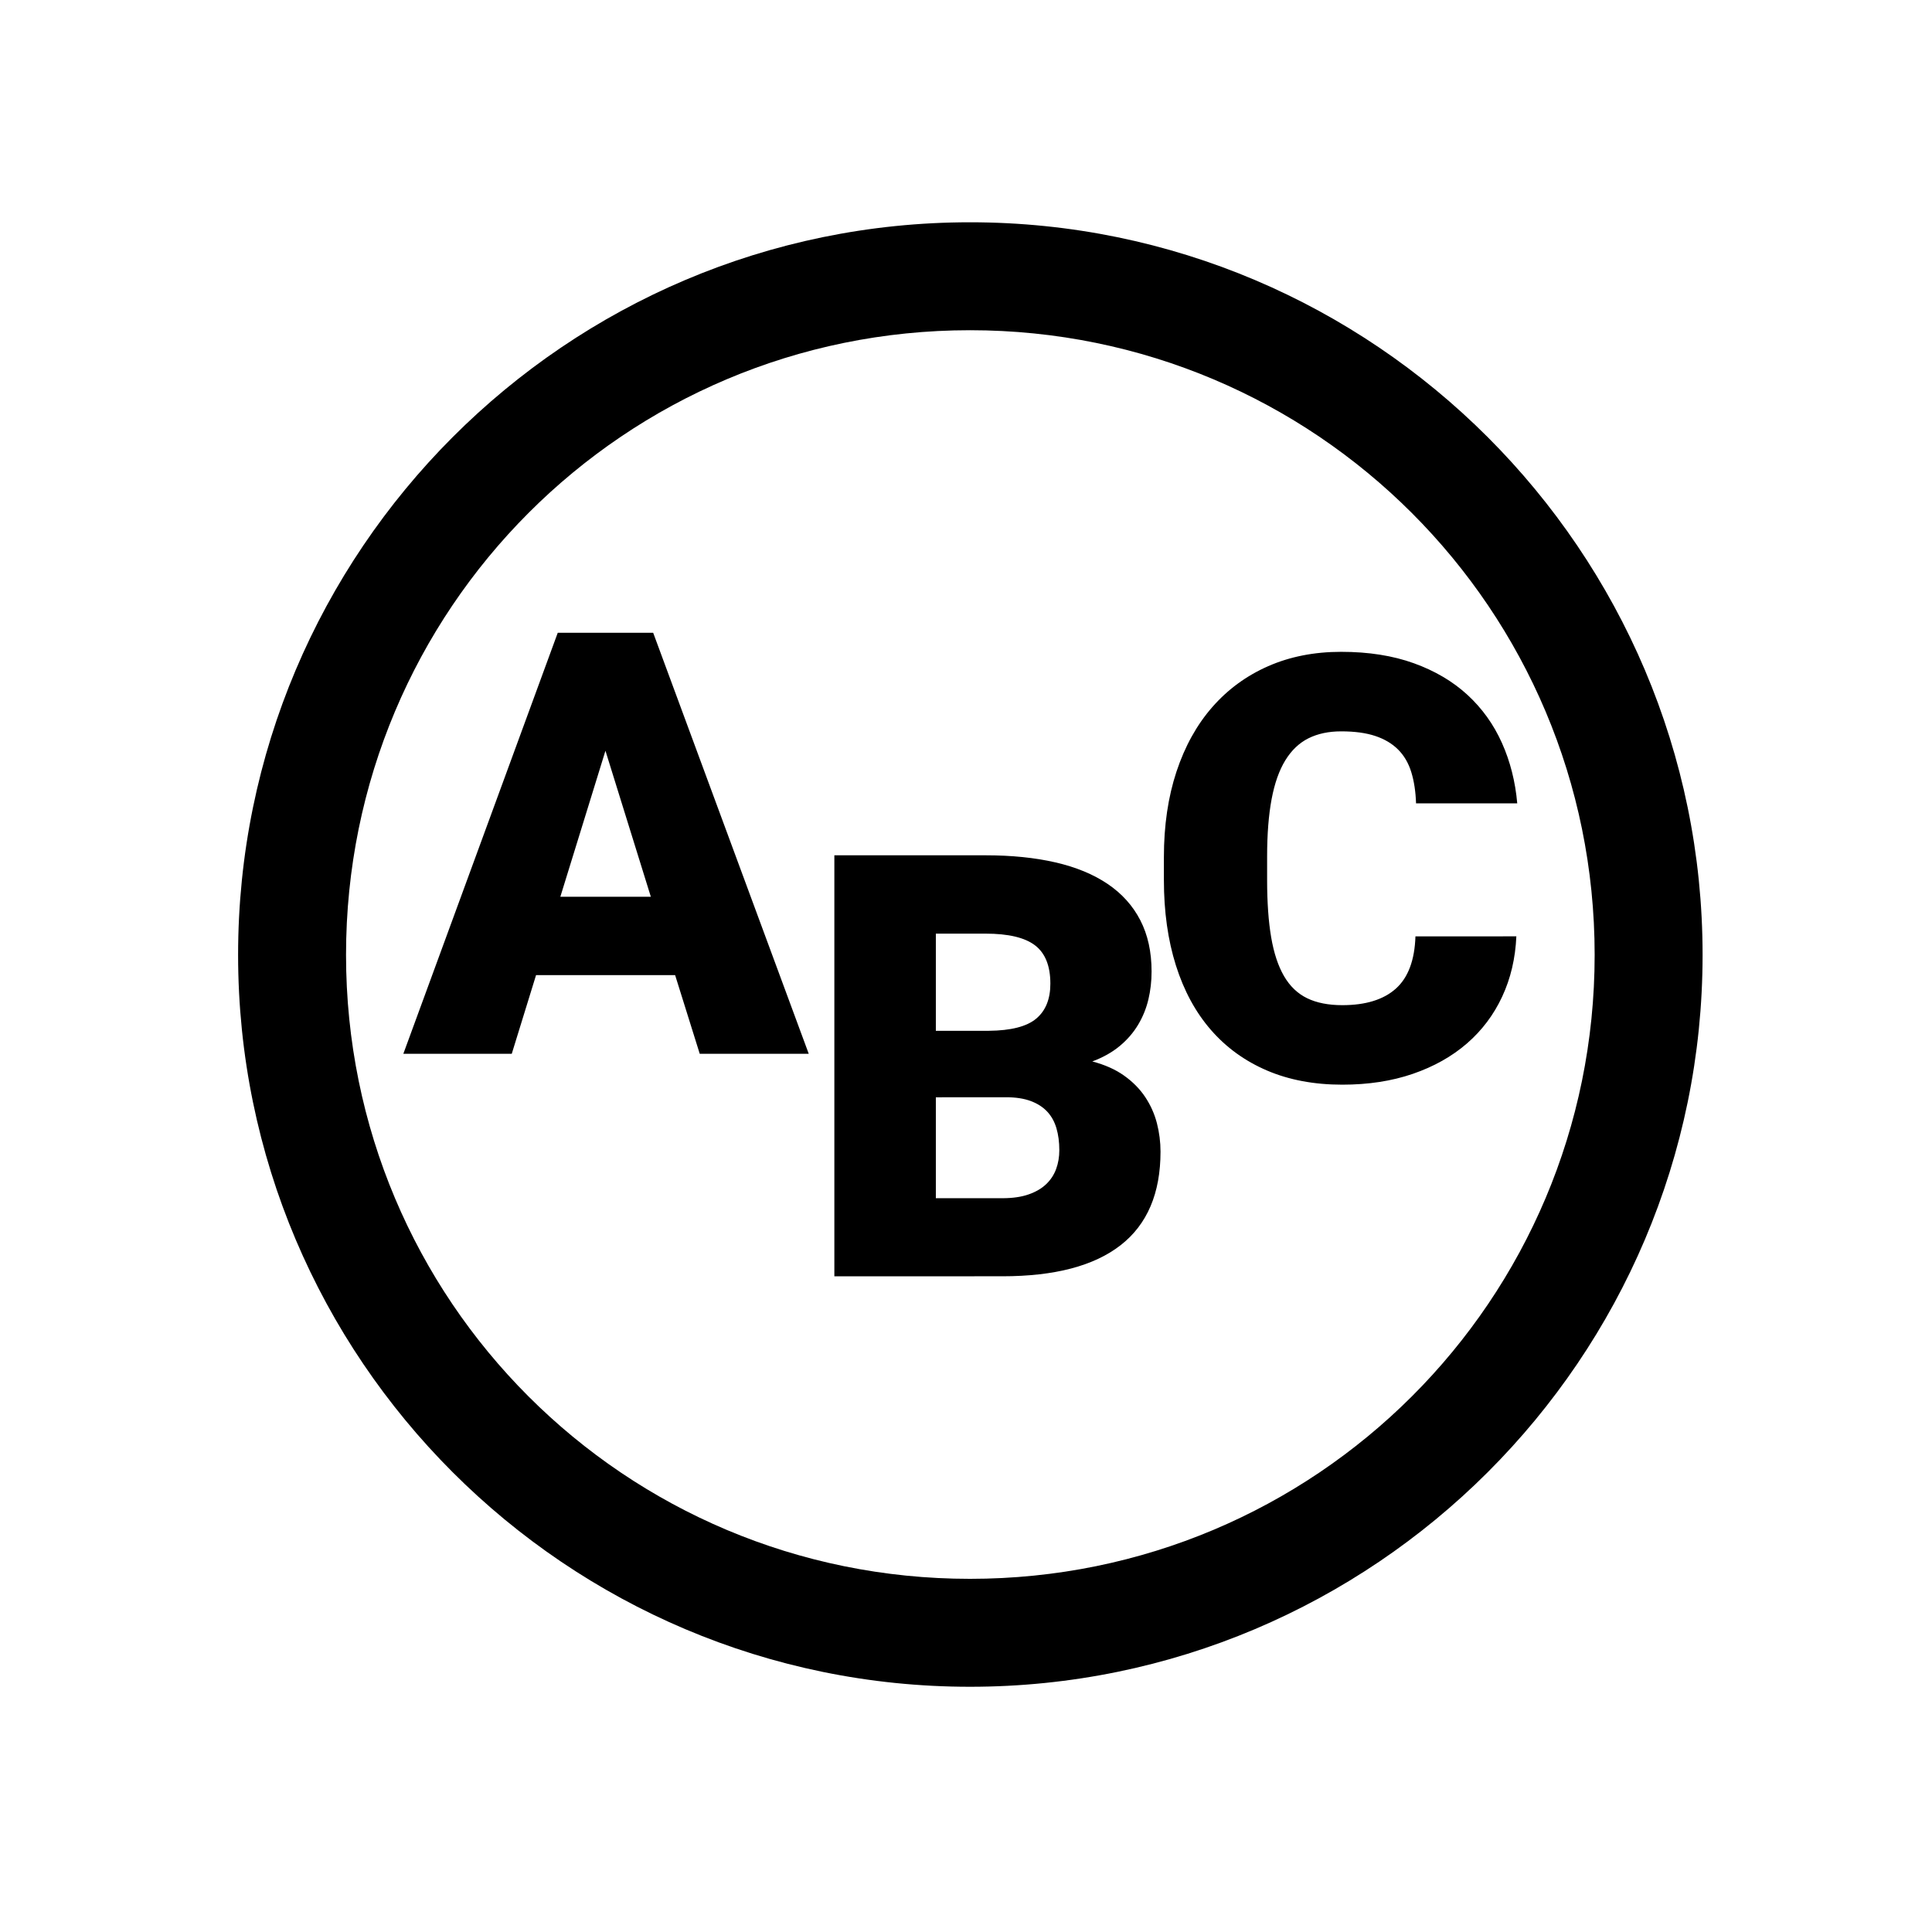 <?xml version="1.0" encoding="UTF-8" standalone="no"?>
<!-- Created with Inkscape (http://www.inkscape.org/) -->

<svg
   xmlns:dc="http://purl.org/dc/elements/1.1/"
   xmlns:cc="http://creativecommons.org/ns#"
   xmlns:rdf="http://www.w3.org/1999/02/22-rdf-syntax-ns#"
   xmlns:svg="http://www.w3.org/2000/svg"
   xmlns="http://www.w3.org/2000/svg"
   xmlns:sodipodi="http://sodipodi.sourceforge.net/DTD/sodipodi-0.dtd"
   xmlns:inkscape="http://www.inkscape.org/namespaces/inkscape"
   width="768"
   height="768"
   id="svg3051"
   version="1.1"
   inkscape:version="0.48.5 r10040"
   sodipodi:docname="ApplicationIcon.svg">
  <defs
     id="defs3053" />
  <sodipodi:namedview
     id="base"
     pagecolor="#ffffff"
     bordercolor="#666666"
     borderopacity="1.0"
     inkscape:pageopacity="0.0"
     inkscape:pageshadow="2"
     inkscape:zoom="0.7"
     inkscape:cx="752.07567"
     inkscape:cy="413.88001"
     inkscape:document-units="px"
     inkscape:current-layer="layer1"
     showgrid="false"
     inkscape:window-width="1920"
     inkscape:window-height="1001"
     inkscape:window-x="-9"
     inkscape:window-y="-9"
     inkscape:window-maximized="1" />
  <g
     inkscape:label="Layer 1"
     inkscape:groupmode="layer"
     id="layer1"
     transform="translate(0,-284.362)">
    <g
       transform="matrix(7.76,0,0,7.76,135.521,416.892)"
       style="font-size:30.335px;font-style:normal;font-variant:normal;font-weight:normal;font-stretch:normal;line-height:125%;letter-spacing:0px;word-spacing:0px;fill:#000000;fill-opacity:1;stroke:none;font-family:Roboto;-inkscape-font-specification:Roboto"
       id="text3059">
      <path
         id="path3109"
         d="m 60.213,30.887 c -0.049,1.126 -0.291,2.155 -0.726,3.088 -0.434,0.933 -1.037,1.733 -1.807,2.4 -0.77,0.667 -1.694,1.185 -2.77,1.555 -1.076,0.37 -2.281,0.555 -3.614,0.555 -1.442,0 -2.728,-0.242 -3.858,-0.726 -1.131,-0.484 -2.088,-1.178 -2.873,-2.081 -0.785,-0.904 -1.382,-2.005 -1.792,-3.303 -0.41,-1.298 -0.615,-2.757 -0.615,-4.377 l 0,-1.17 c -10e-7,-1.619 0.215,-3.078 0.644,-4.377 0.43,-1.298 1.042,-2.402 1.837,-3.31 0.795,-0.908 1.75,-1.607 2.866,-2.096 1.116,-0.489 2.36,-0.733 3.733,-0.733 1.402,2.2e-5 2.644,0.195 3.725,0.585 1.081,0.39 1.997,0.931 2.748,1.622 0.75,0.691 1.338,1.511 1.763,2.459 0.425,0.948 0.686,1.98 0.785,3.096 l -5.184,0 c -0.02,-0.602 -0.101,-1.136 -0.244,-1.6 -0.143,-0.464 -0.368,-0.849 -0.674,-1.155 -0.306,-0.306 -0.696,-0.538 -1.17,-0.696 -0.474,-0.158 -1.057,-0.237 -1.748,-0.237 -0.642,1.7e-5 -1.2,0.119 -1.674,0.355 -0.474,0.237 -0.869,0.612 -1.185,1.126 -0.316,0.513 -0.551,1.178 -0.704,1.992 -0.153,0.815 -0.23,1.795 -0.23,2.94 l 0,1.2 c -7e-6,1.145 0.069,2.123 0.207,2.933 0.138,0.81 0.358,1.474 0.659,1.992 0.301,0.518 0.696,0.896 1.185,1.133 0.489,0.237 1.089,0.355 1.8,0.355 1.195,4e-6 2.108,-0.281 2.74,-0.844 0.632,-0.563 0.968,-1.456 1.007,-2.681 z m -34.936,17.414 0,-21.566 7.747,0 c 1.333,2.1e-5 2.525,0.121 3.577,0.363 1.052,0.242 1.943,0.61 2.674,1.103 0.731,0.494 1.289,1.113 1.674,1.859 0.385,0.746 0.578,1.622 0.578,2.629 -1.8e-5,0.494 -0.054,0.97 -0.163,1.429 -0.109,0.459 -0.284,0.891 -0.526,1.296 -0.242,0.405 -0.555,0.768 -0.941,1.089 -0.385,0.321 -0.854,0.585 -1.407,0.792 0.642,0.168 1.185,0.41 1.629,0.726 0.444,0.316 0.805,0.681 1.081,1.096 0.276,0.415 0.476,0.862 0.6,1.34 0.123,0.479 0.185,0.965 0.185,1.459 -1.9e-5,2.133 -0.681,3.73 -2.044,4.792 -1.363,1.062 -3.382,1.592 -6.058,1.592 z m 5.199,-9.169 0,5.169 3.407,0 c 0.523,4e-6 0.97,-0.064 1.34,-0.193 0.37,-0.128 0.671,-0.304 0.904,-0.526 0.232,-0.222 0.402,-0.481 0.511,-0.778 0.109,-0.296 0.163,-0.617 0.163,-0.963 -1.3e-5,-0.415 -0.049,-0.79 -0.148,-1.126 -0.099,-0.336 -0.257,-0.62 -0.474,-0.852 -0.217,-0.232 -0.499,-0.412 -0.844,-0.541 -0.346,-0.128 -0.765,-0.193 -1.259,-0.193 z m 0,-3.407 2.711,0 c 1.136,-0.01 1.945,-0.217 2.429,-0.622 0.484,-0.405 0.726,-1.002 0.726,-1.792 -1.3e-5,-0.908 -0.262,-1.563 -0.785,-1.963 -0.523,-0.4 -1.368,-0.6 -2.533,-0.6 l -2.548,0 z m -13.356,-2.852 -7.124,0 -1.244,4.029 -5.554,0 7.91,-21.566 4.888,0 7.969,21.566 -5.584,0 z m -5.88,-4.014 4.636,0 -2.325,-7.48 z M 32.226,-0.163 c 17.694,0 31.998,14.304 31.998,31.998 0,17.694 -14.301,31.964 -31.998,31.964 -17.697,0 -31.964,-14.266 -31.964,-31.964 0,-17.697 14.27,-31.998 31.964,-31.998 z m 0,-5.529 c -20.685,0 -37.493,16.845 -37.493,37.527 0,20.682 16.811,37.493 37.493,37.493 20.682,0 37.527,-16.807 37.527,-37.493 0,-20.685 -16.842,-37.527 -37.527,-37.527 z" />
    </g>
  </g>
</svg>
